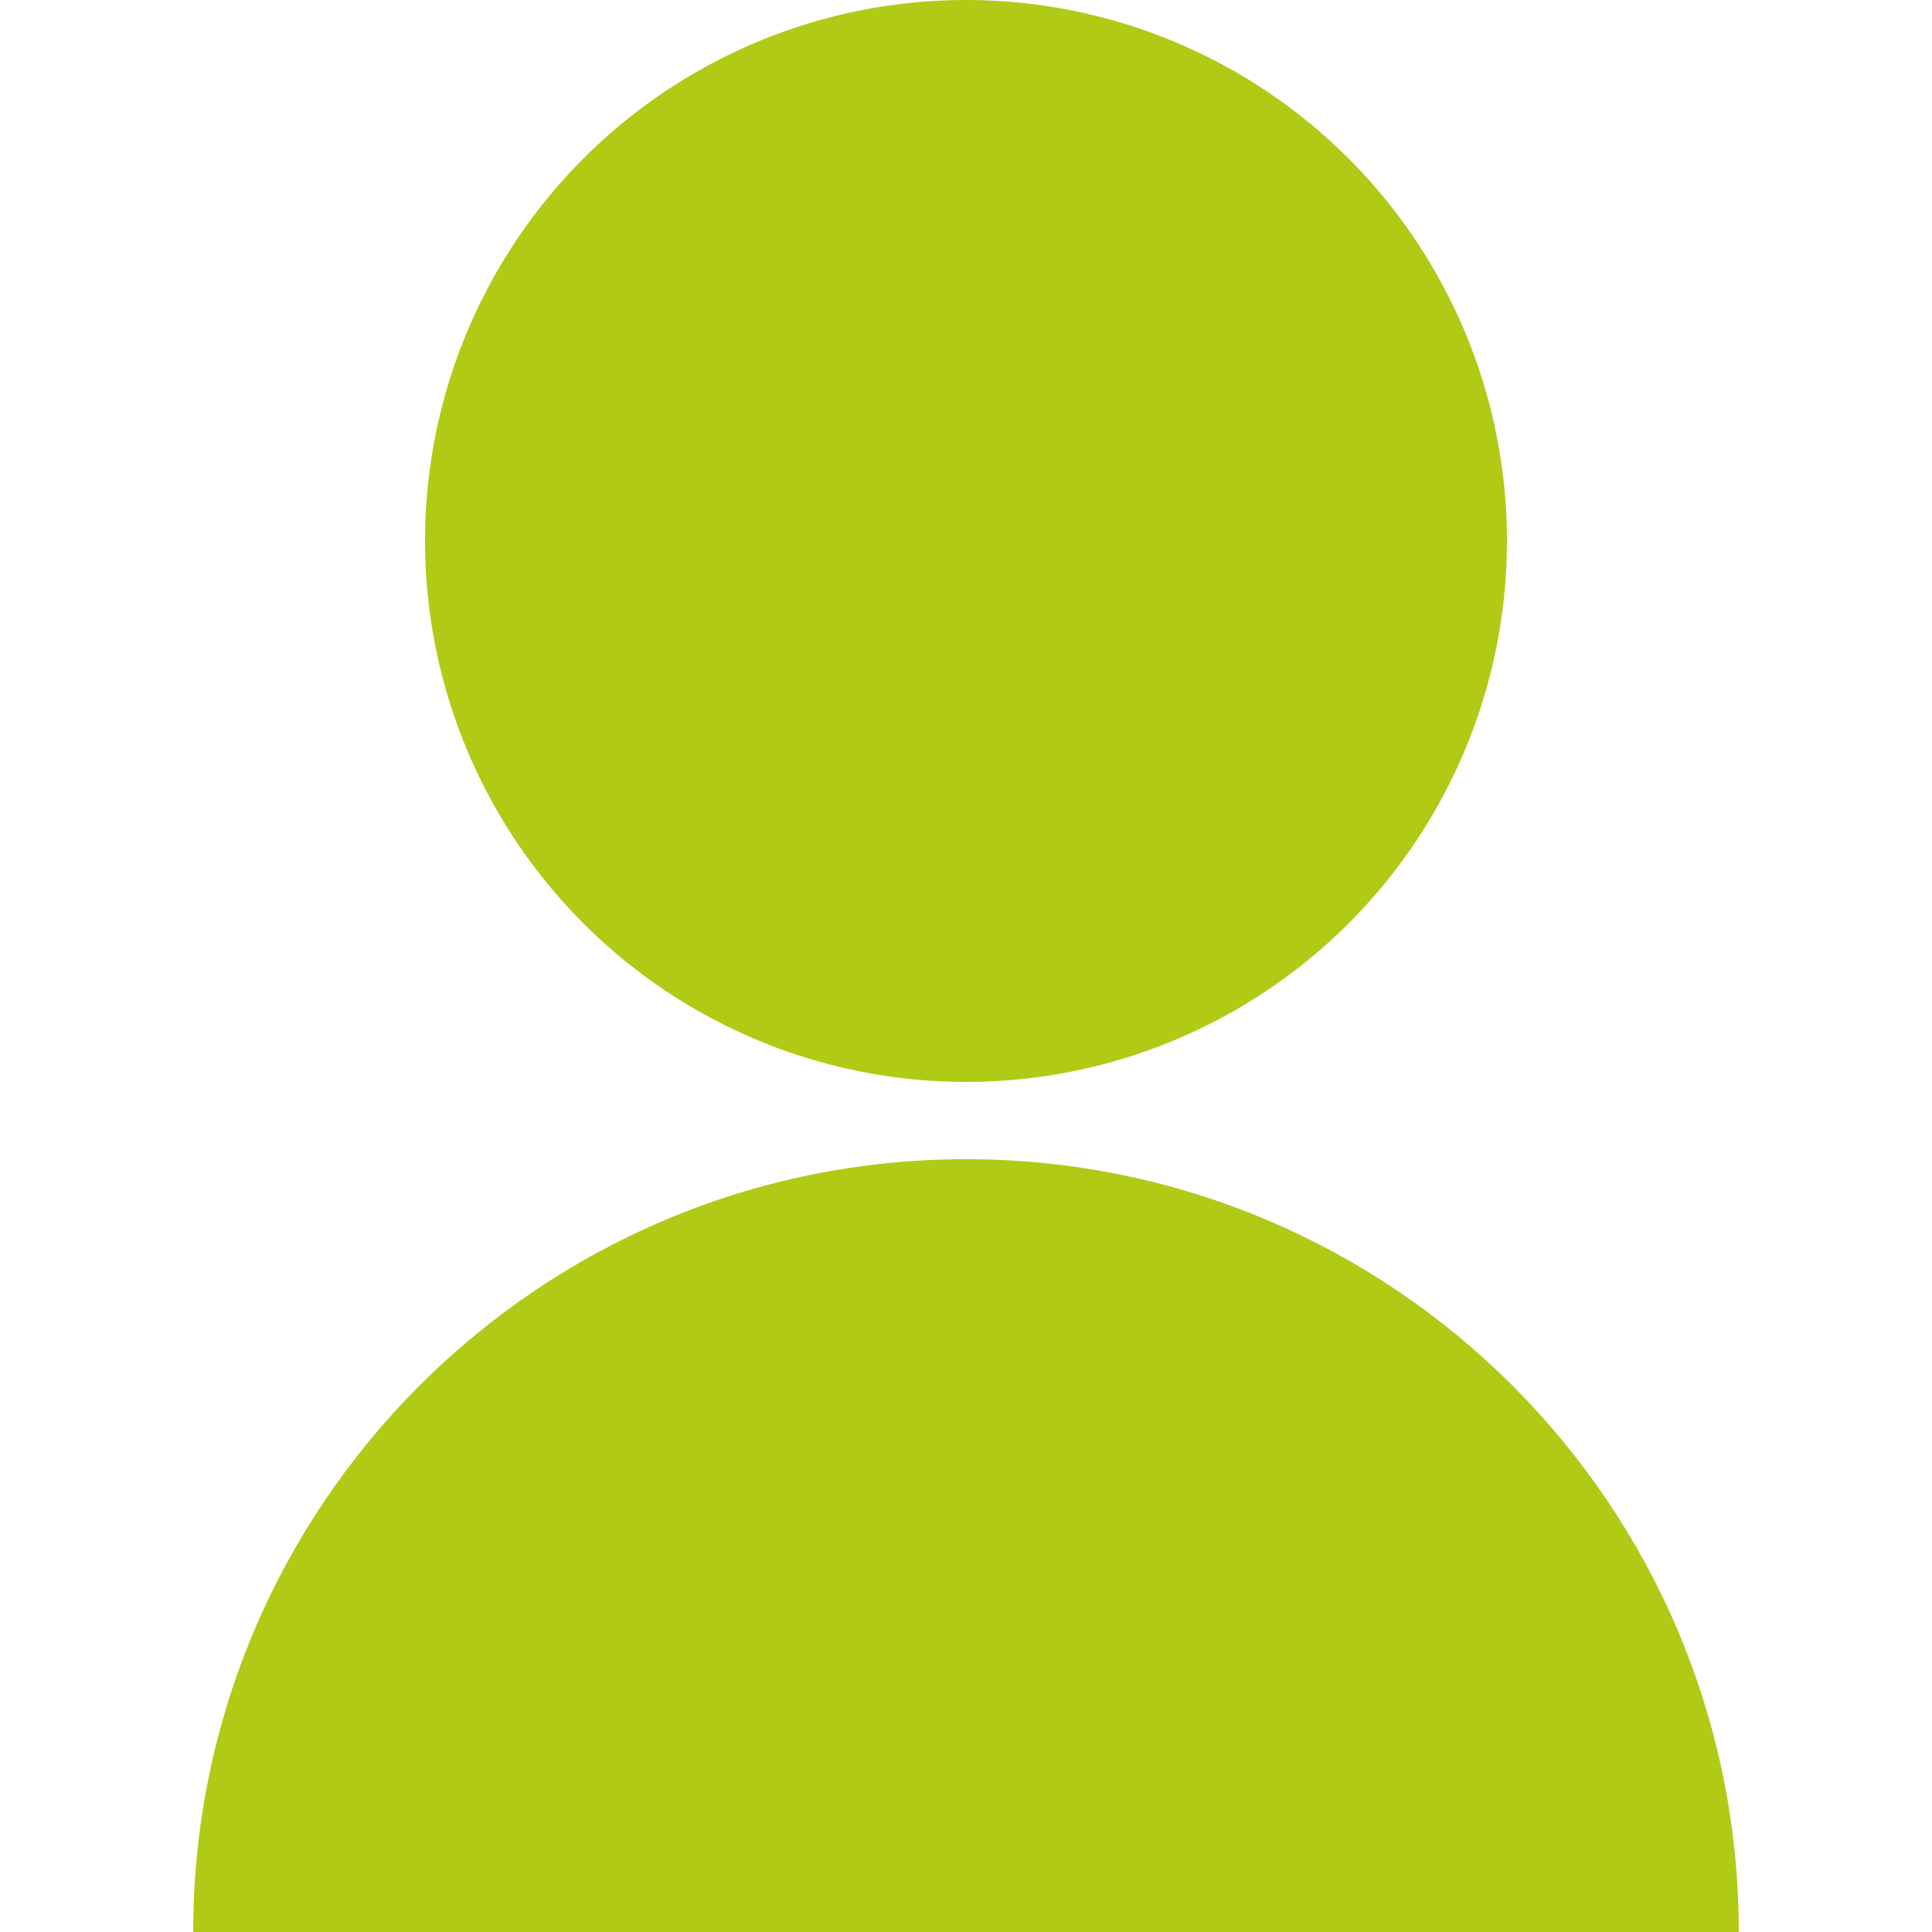 <svg width="16" height="16" viewBox="0 0 20 25" fill="none" xmlns="http://www.w3.org/2000/svg">
  <circle cx="10" cy="7" r="7" fill="#B1CA16" />
  <path d="M20 25H10H0C0 19.477 4.477 15 10 15C15.523 15 20 19.477 20 25Z" fill="#B1CA16" />
</svg>